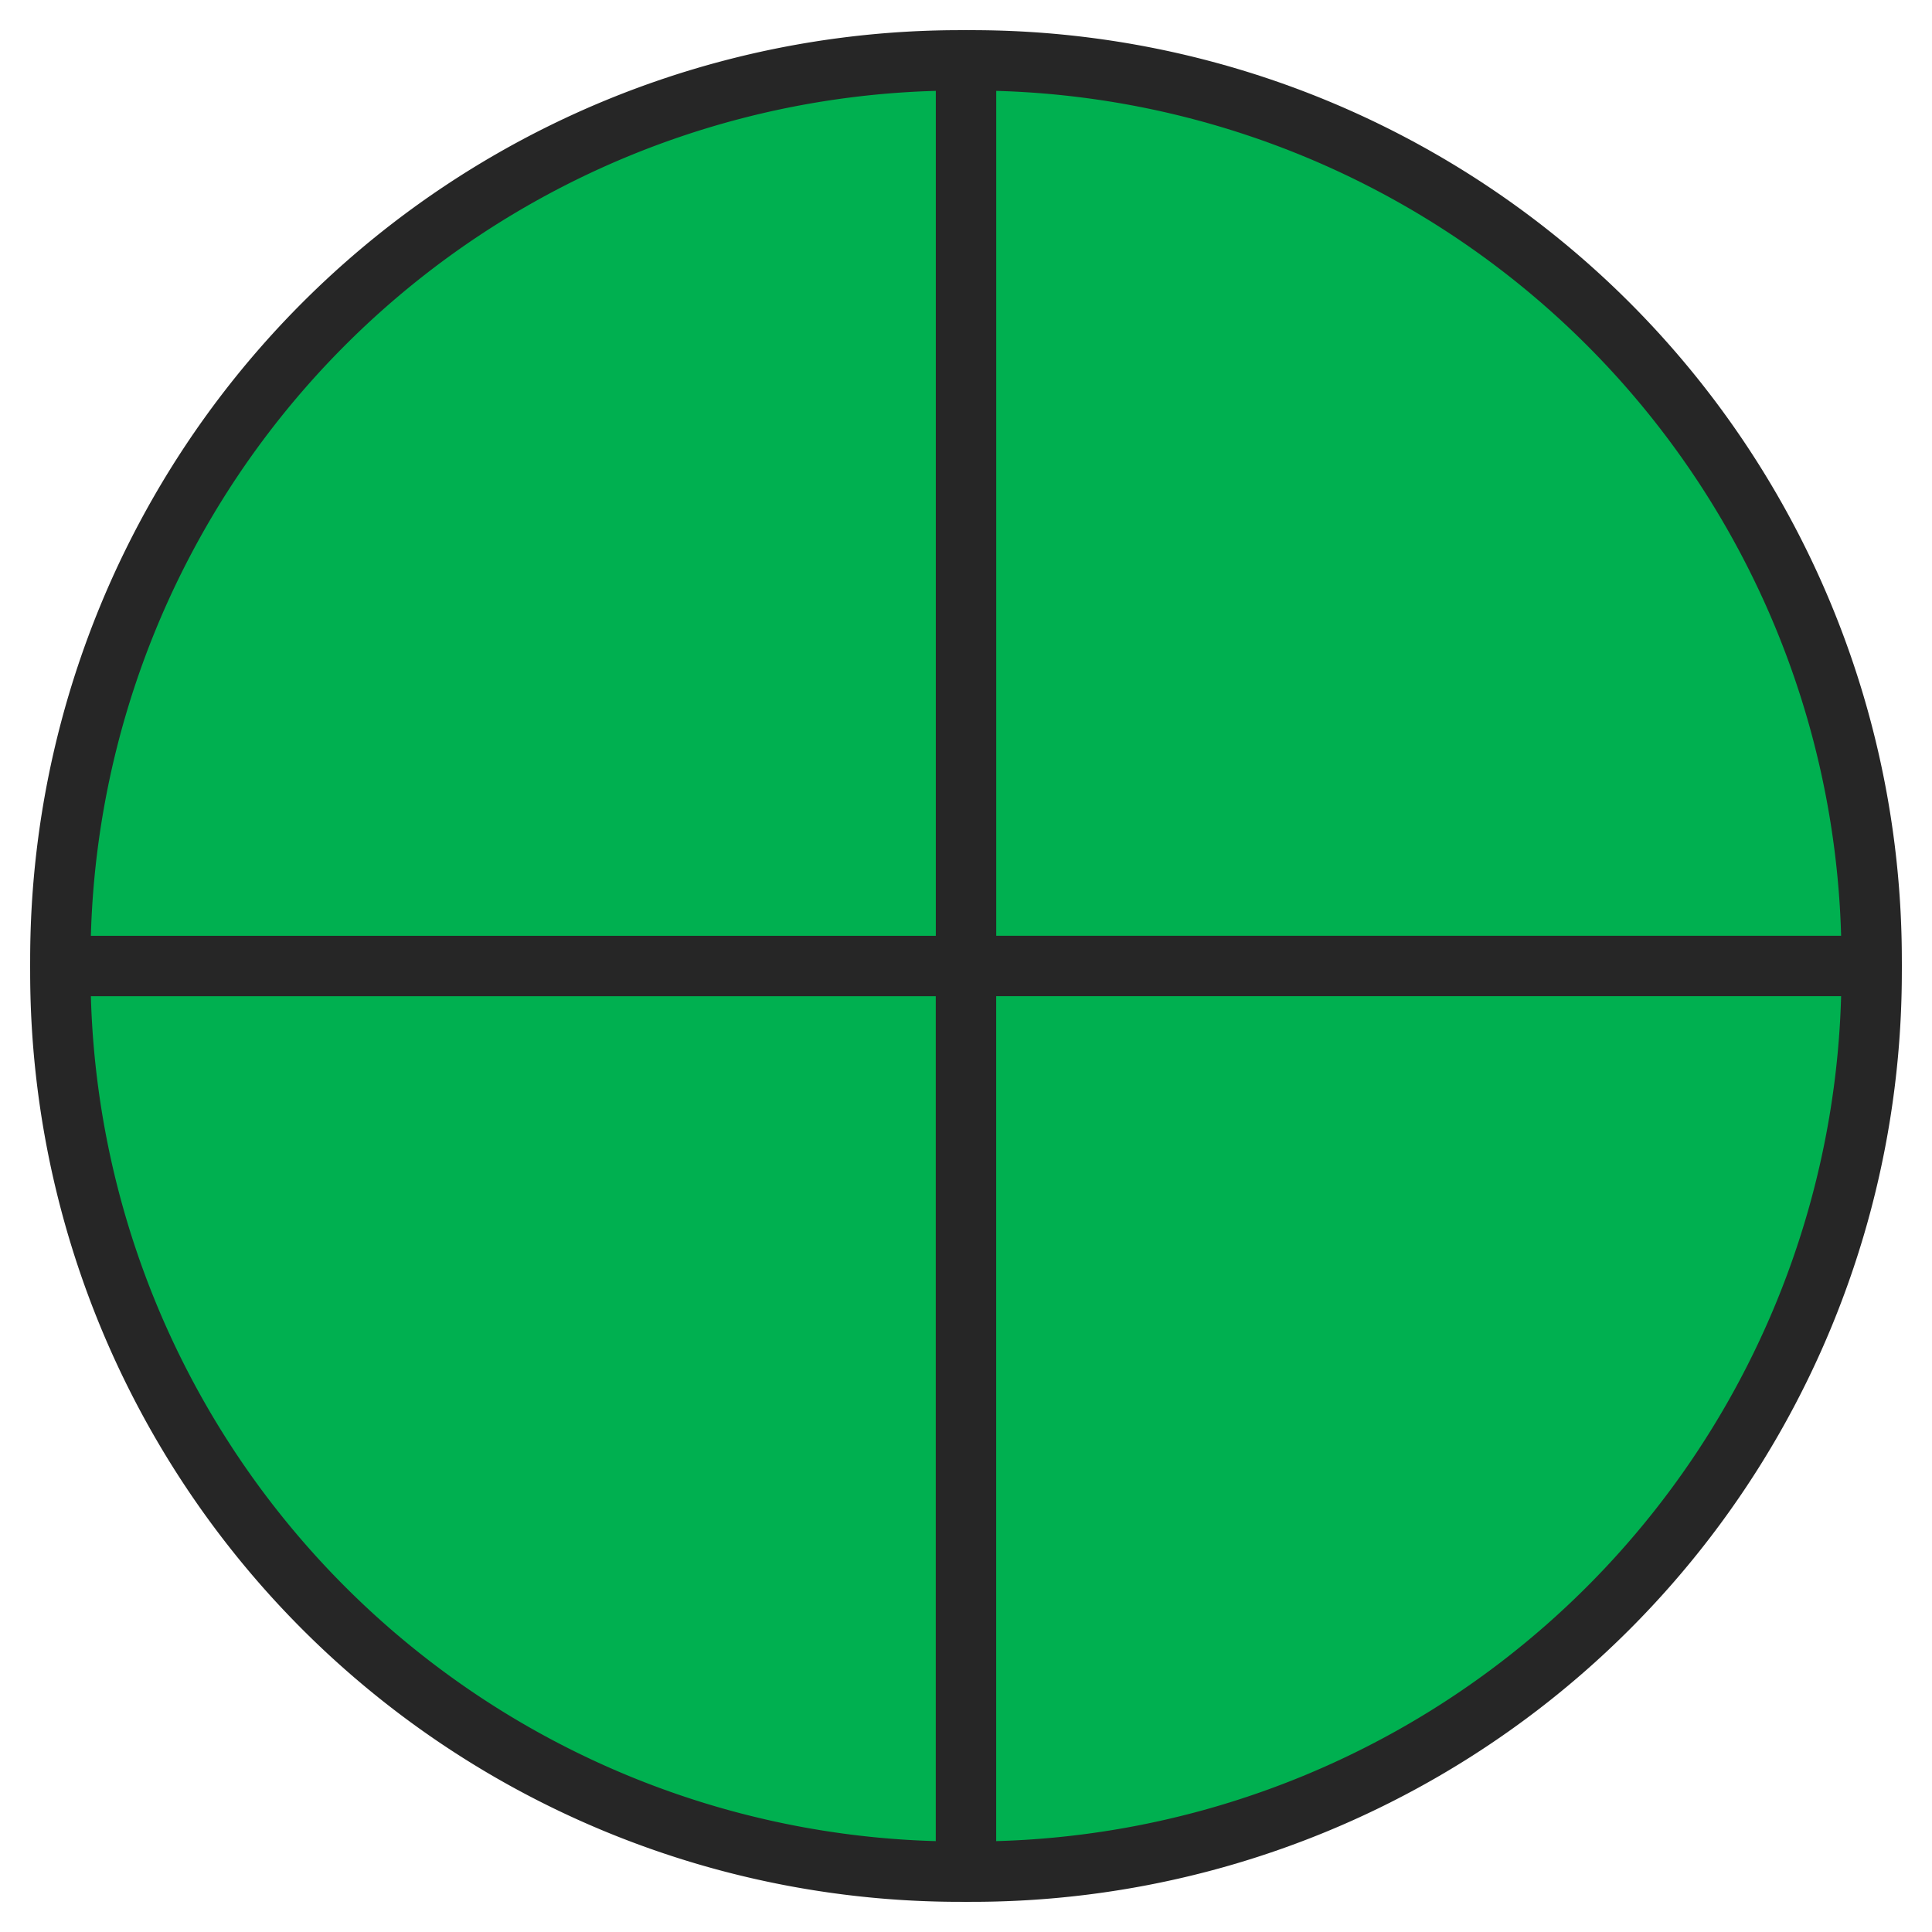<svg xmlns="http://www.w3.org/2000/svg" width="32" height="32" viewBox="0 0 32 32" fill="none"><g><g transform="translate(1,-1)"><g transform="translate(15,-15)"><path d="M0 17 L0 32 L15 32 A14.9 14.9 -180 0 0 0 17 Z" style="fill:#00b050;stroke:#262626;stroke-linecap:round;stroke-linejoin:round;stroke-width:1"/></g><g transform="translate(15,49) rotate(180)"><path d="M0 17 L0 32 L15 32 A14.9 14.9 -180 0 0 0 17 Z" style="fill:#00b050;stroke:#262626;stroke-linecap:round;stroke-linejoin:round;stroke-width:1"/></g><g transform="translate(-17,17) rotate(-90)"><path d="M0 17 L0 32 L15 32 A14.9 14.9 -180 0 0 -0 17 Z" style="fill:#00b050;stroke:#262626;stroke-linecap:round;stroke-linejoin:round;stroke-width:1"/></g><g transform="translate(47,17) rotate(90)"><path d="M0 17 L0 32 L15 32 A14.9 14.9 -180 0 0 -0 17 Z" style="fill:#00b050;stroke:#262626;stroke-linecap:round;stroke-linejoin:round;stroke-width:1"/></g></g></g></svg>